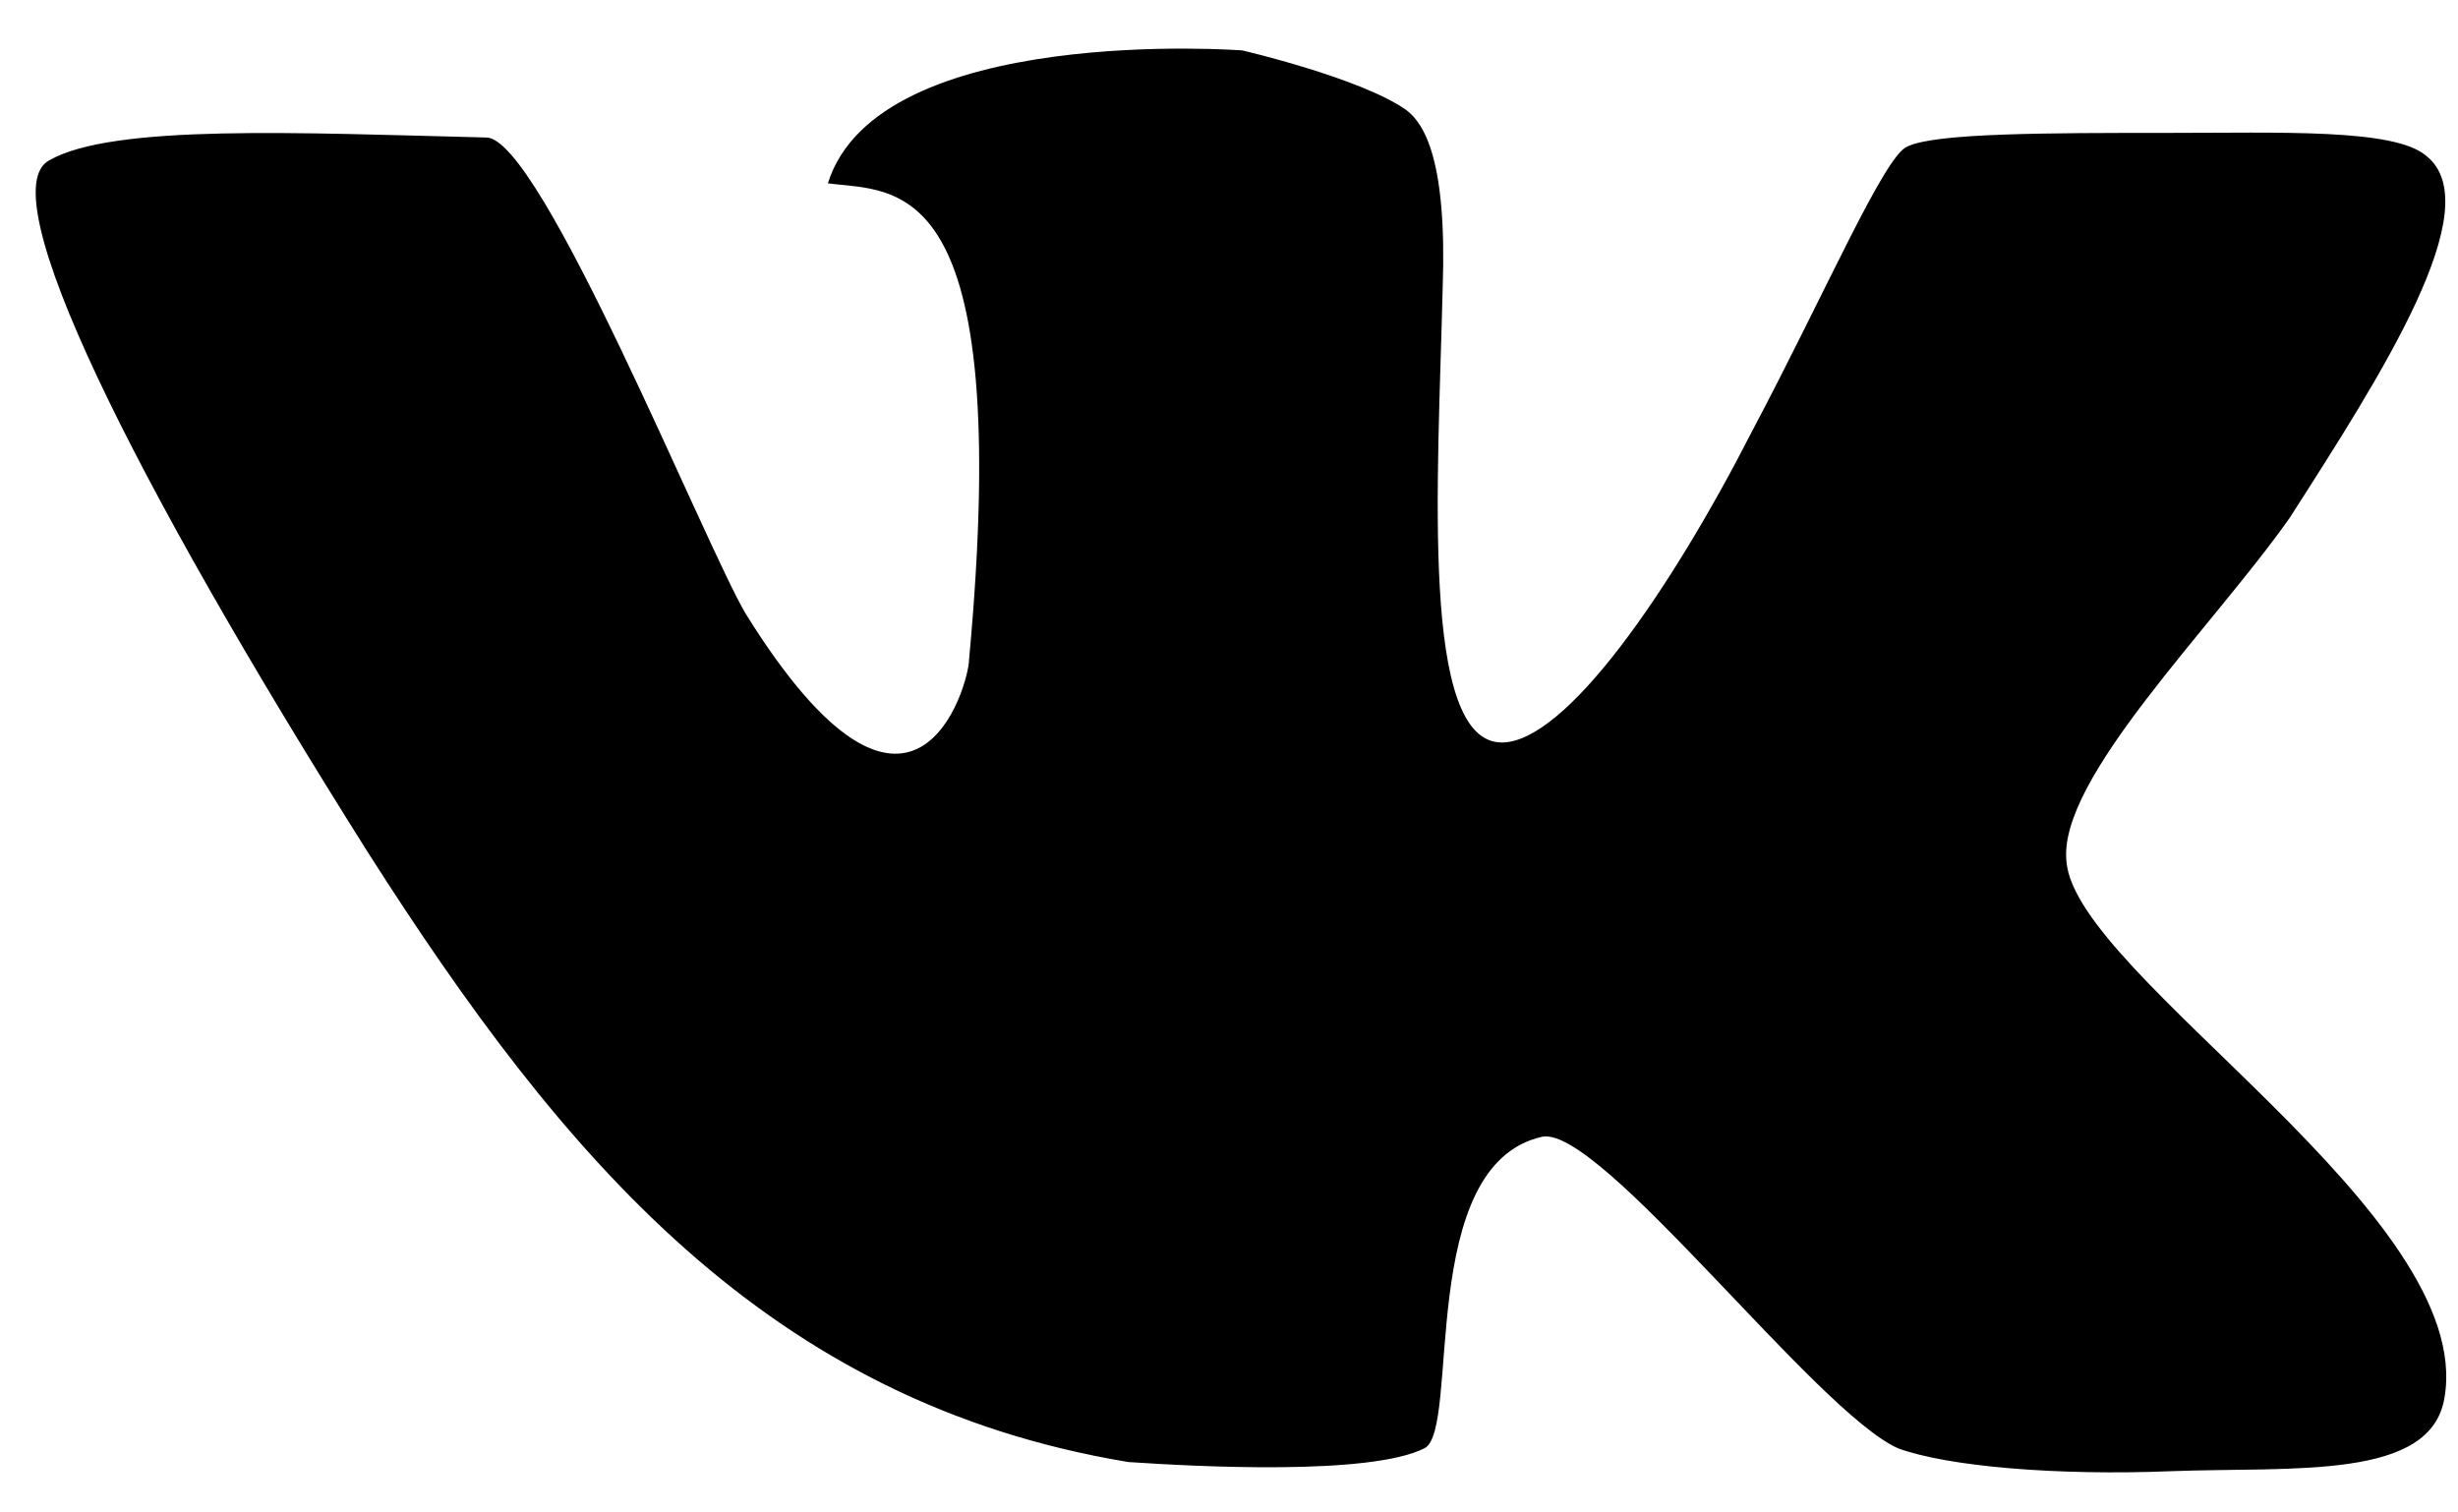 <svg width="39" height="24" viewBox="0 0 39 24" fill="none" xmlns="http://www.w3.org/2000/svg">
<path d="M38.496 2.473C37.991 2.036 36.184 2.109 34.378 2.109C32.499 2.109 30.693 2.109 30.26 2.327C29.898 2.473 28.959 4.654 27.803 6.836C26.502 9.382 24.841 11.782 23.829 11.782C22.529 11.782 22.817 7.636 22.89 4.582C22.962 2.545 22.601 1.964 22.312 1.745C21.589 1.236 19.711 0.8 19.711 0.8C19.711 0.8 13.93 0.364 13.136 2.909C14.219 3.054 16.098 2.691 15.375 10.473C15.375 10.836 14.508 14.036 11.835 9.745C11.185 8.654 8.584 2.182 7.717 2.182C4.754 2.109 1.792 1.964 0.78 2.545C-0.159 3.054 2.081 7.564 5.838 13.527C8.945 18.4 12.196 22.255 17.904 23.2C18.988 23.273 21.734 23.418 22.601 22.982C23.179 22.691 22.456 18.473 24.479 18.036C25.419 17.891 28.815 22.4 30.115 22.982C30.91 23.273 32.644 23.418 34.45 23.345C36.401 23.273 38.569 23.491 38.785 22.182C39.291 19.273 32.933 15.491 32.788 13.673C32.644 12.364 35.101 9.964 36.329 8.218C37.774 5.964 39.508 3.273 38.496 2.473Z" fill="black"/>
</svg>
